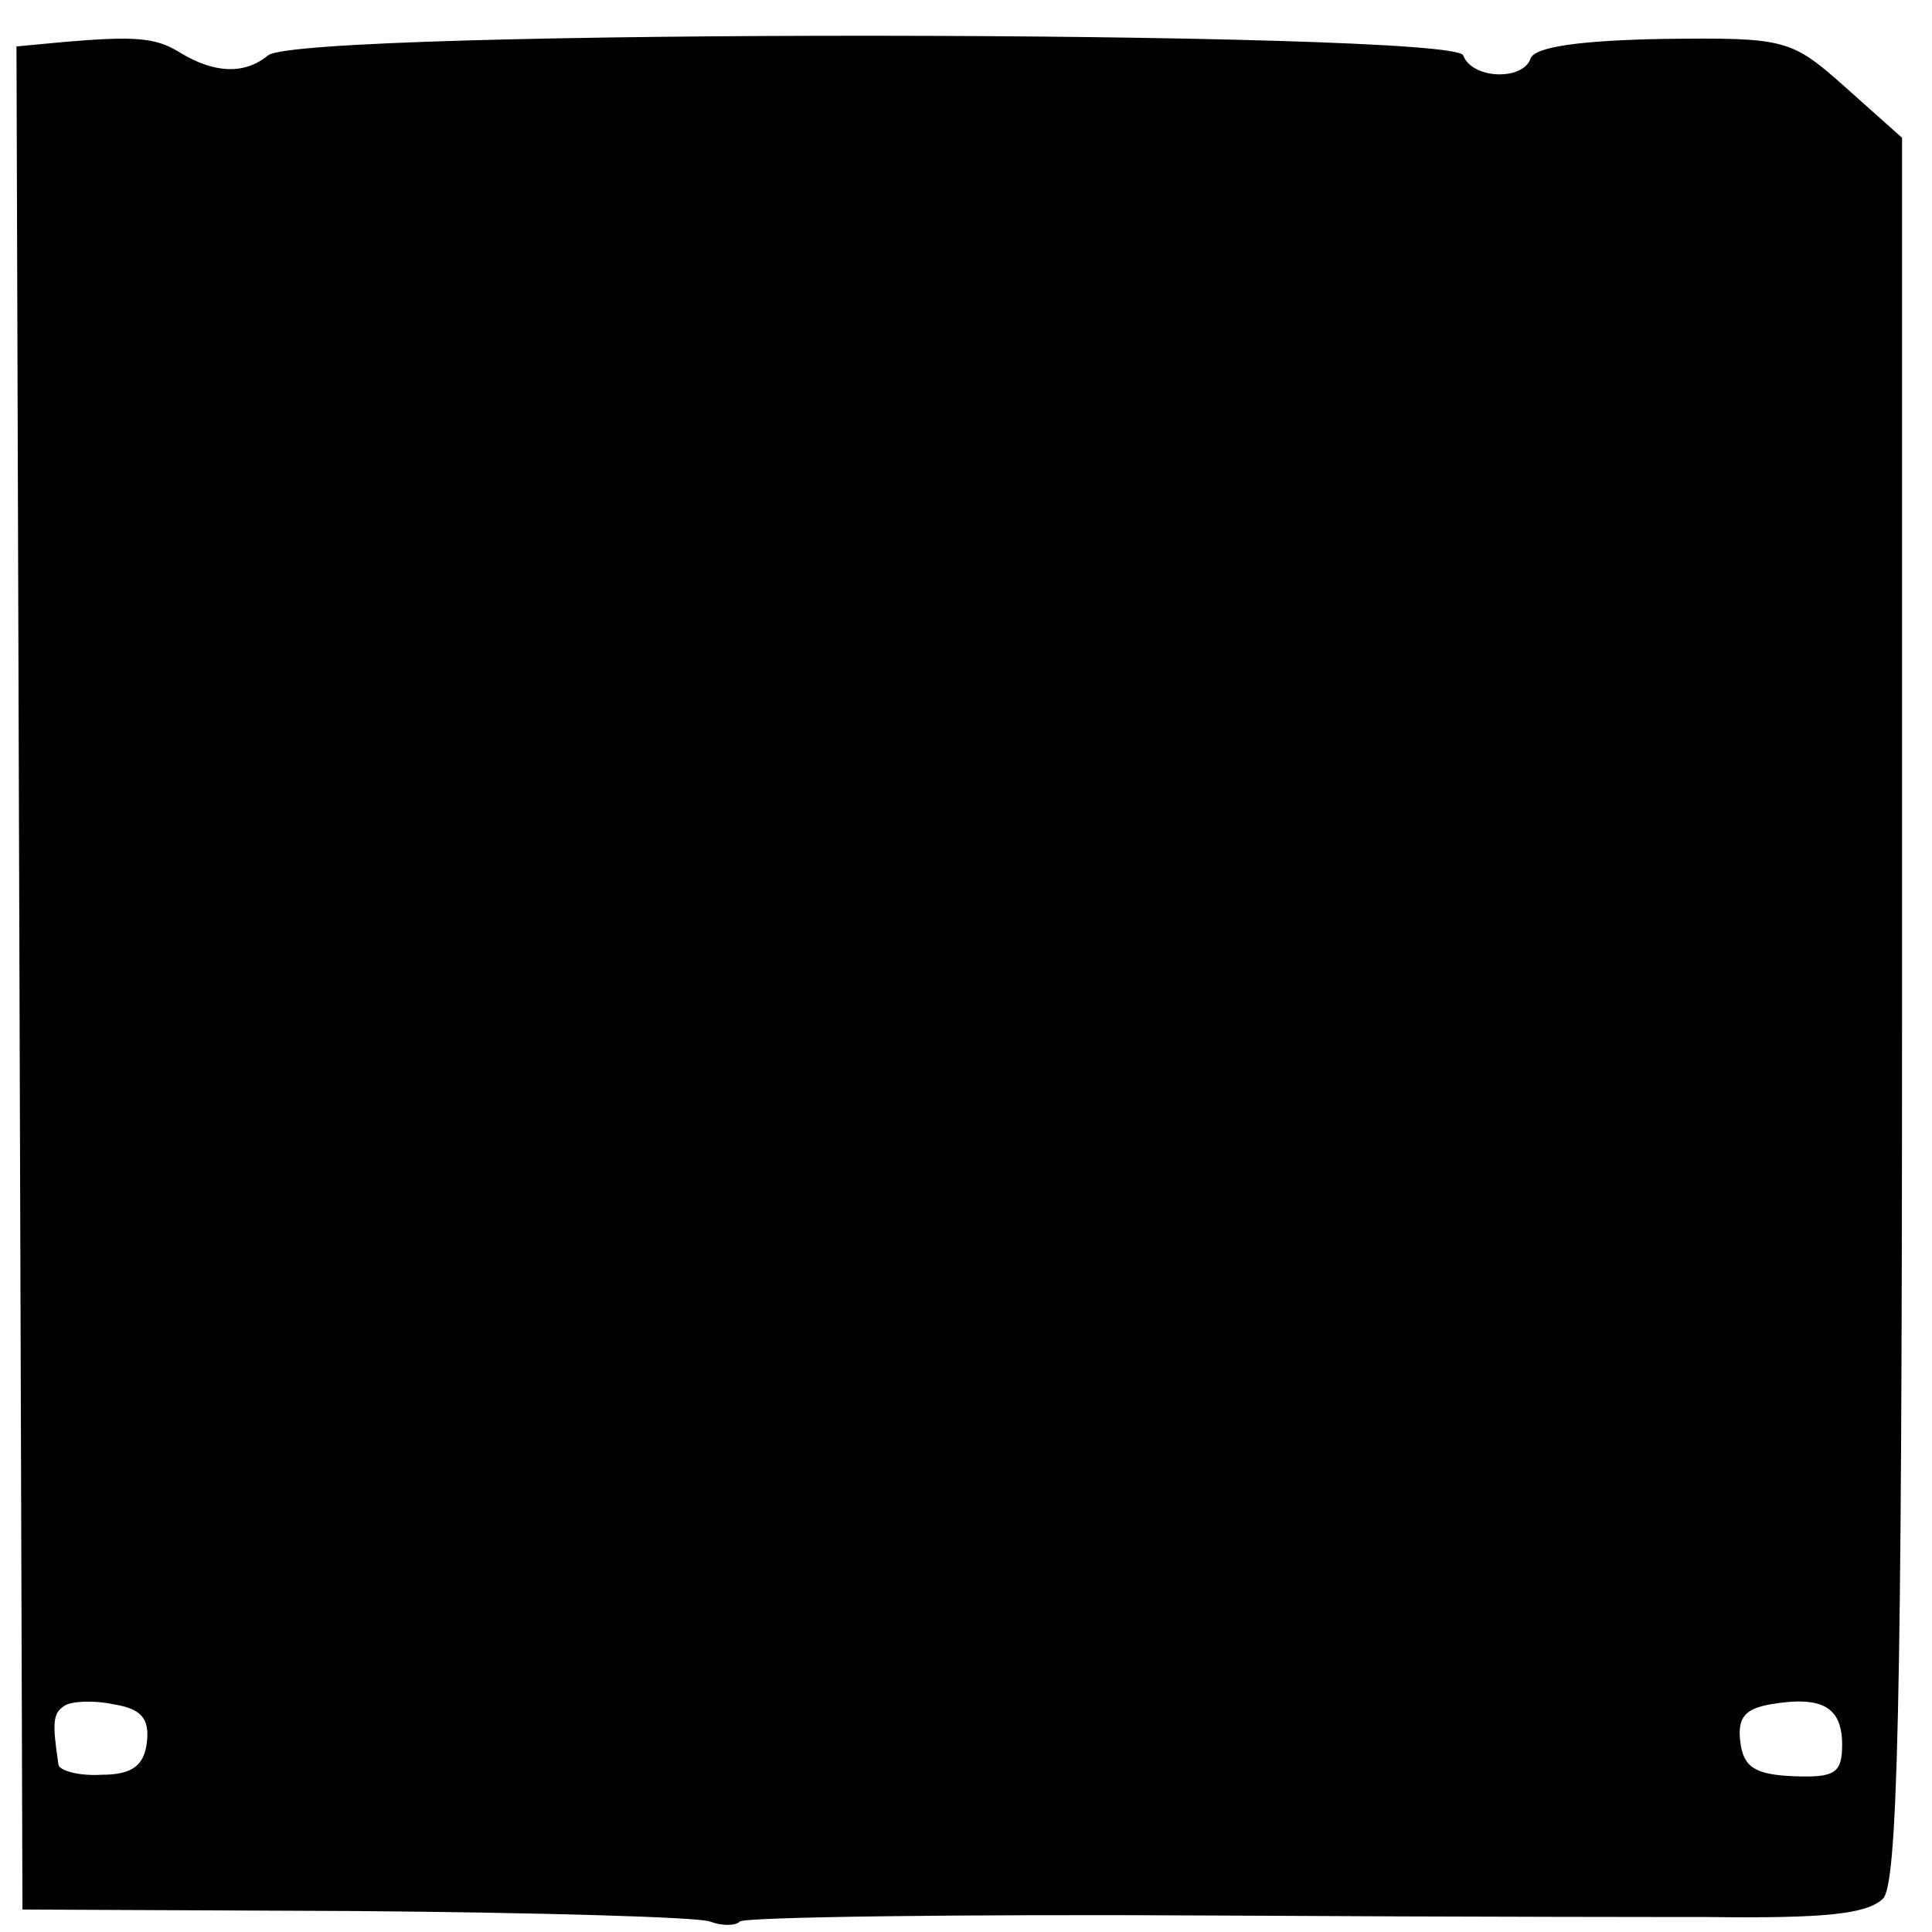 <?xml version="1.0" standalone="no"?>
<!DOCTYPE svg PUBLIC "-//W3C//DTD SVG 20010904//EN"
 "http://www.w3.org/TR/2001/REC-SVG-20010904/DTD/svg10.dtd">
<svg version="1.0" xmlns="http://www.w3.org/2000/svg"
 width="129pt" height="129pt" viewBox="0 0 129 129"
 preserveAspectRatio="xMidYMid meet">
<g transform="translate(0,129) scale(0.1,-0.1)"
fill="#000000" stroke="none">
<path d="M43 1262 l-32 -3 2 -622 2 -622 222 -1 c122 -1 229 -4 237 -7 8 -3
17 -3 20 0 3 3 146 5 318 4 172 -1 320 -1 328 -1 79 -1 106 2 117 12 10 8 13
124 13 593 l0 583 -37 33 c-37 33 -40 34 -123 33 -53 -1 -85 -5 -88 -13 -5
-15 -39 -14 -45 2 -5 17 -777 18 -798 0 -16 -13 -36 -12 -59 2 -16 10 -30 11
-77 7z m55 -1136 c-2 -15 -10 -21 -30 -21 -16 -1 -29 3 -29 7 -4 27 -4 34 4
39 4 3 19 4 33 1 19 -3 24 -10 22 -26z m1132 -1 c0 -19 -5 -22 -32 -21 -26 1
-34 6 -36 23 -2 16 3 22 20 25 35 6 48 -2 48 -27z"/>
</g>
</svg>
